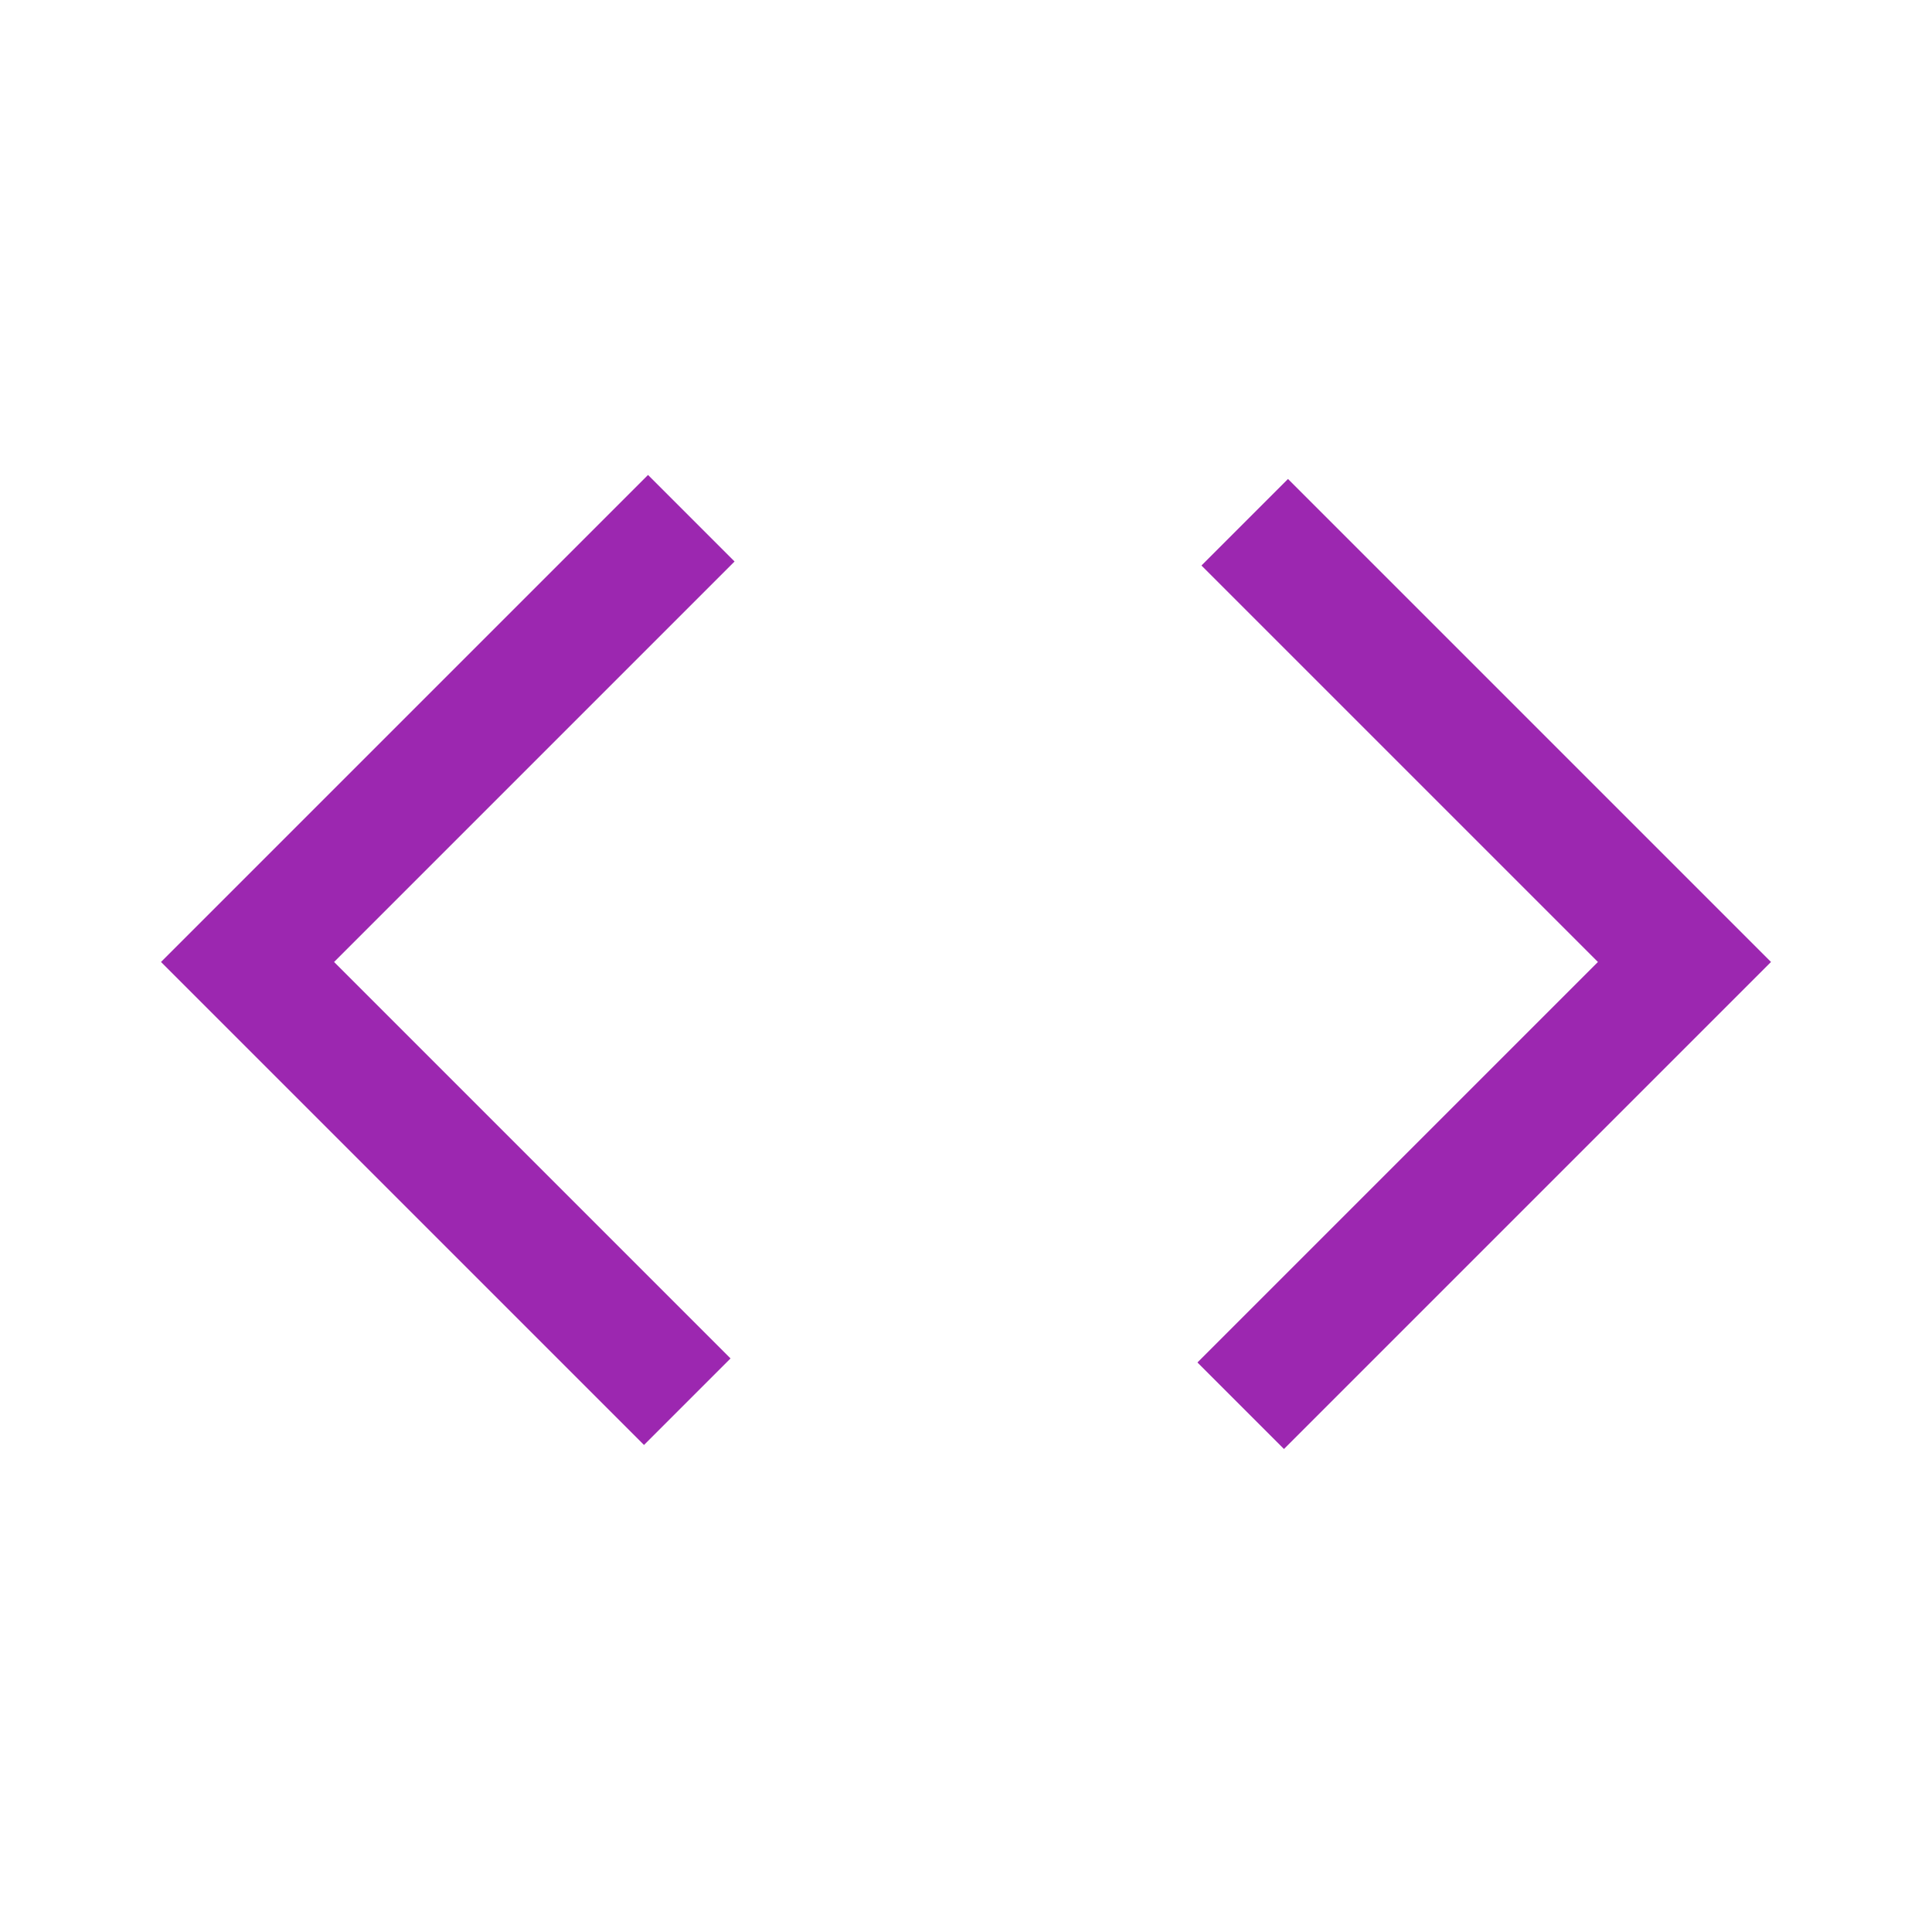 <svg xmlns="http://www.w3.org/2000/svg" height="48" width="48" fill="#9c27b0"><path d="M31.9 36 29.75 33.85 39.7 23.9 29.85 14.05 32 11.9 44 23.9ZM16 35.9 4 23.9 16.1 11.8 18.25 13.95 8.3 23.9 18.15 33.75Z"/></svg>